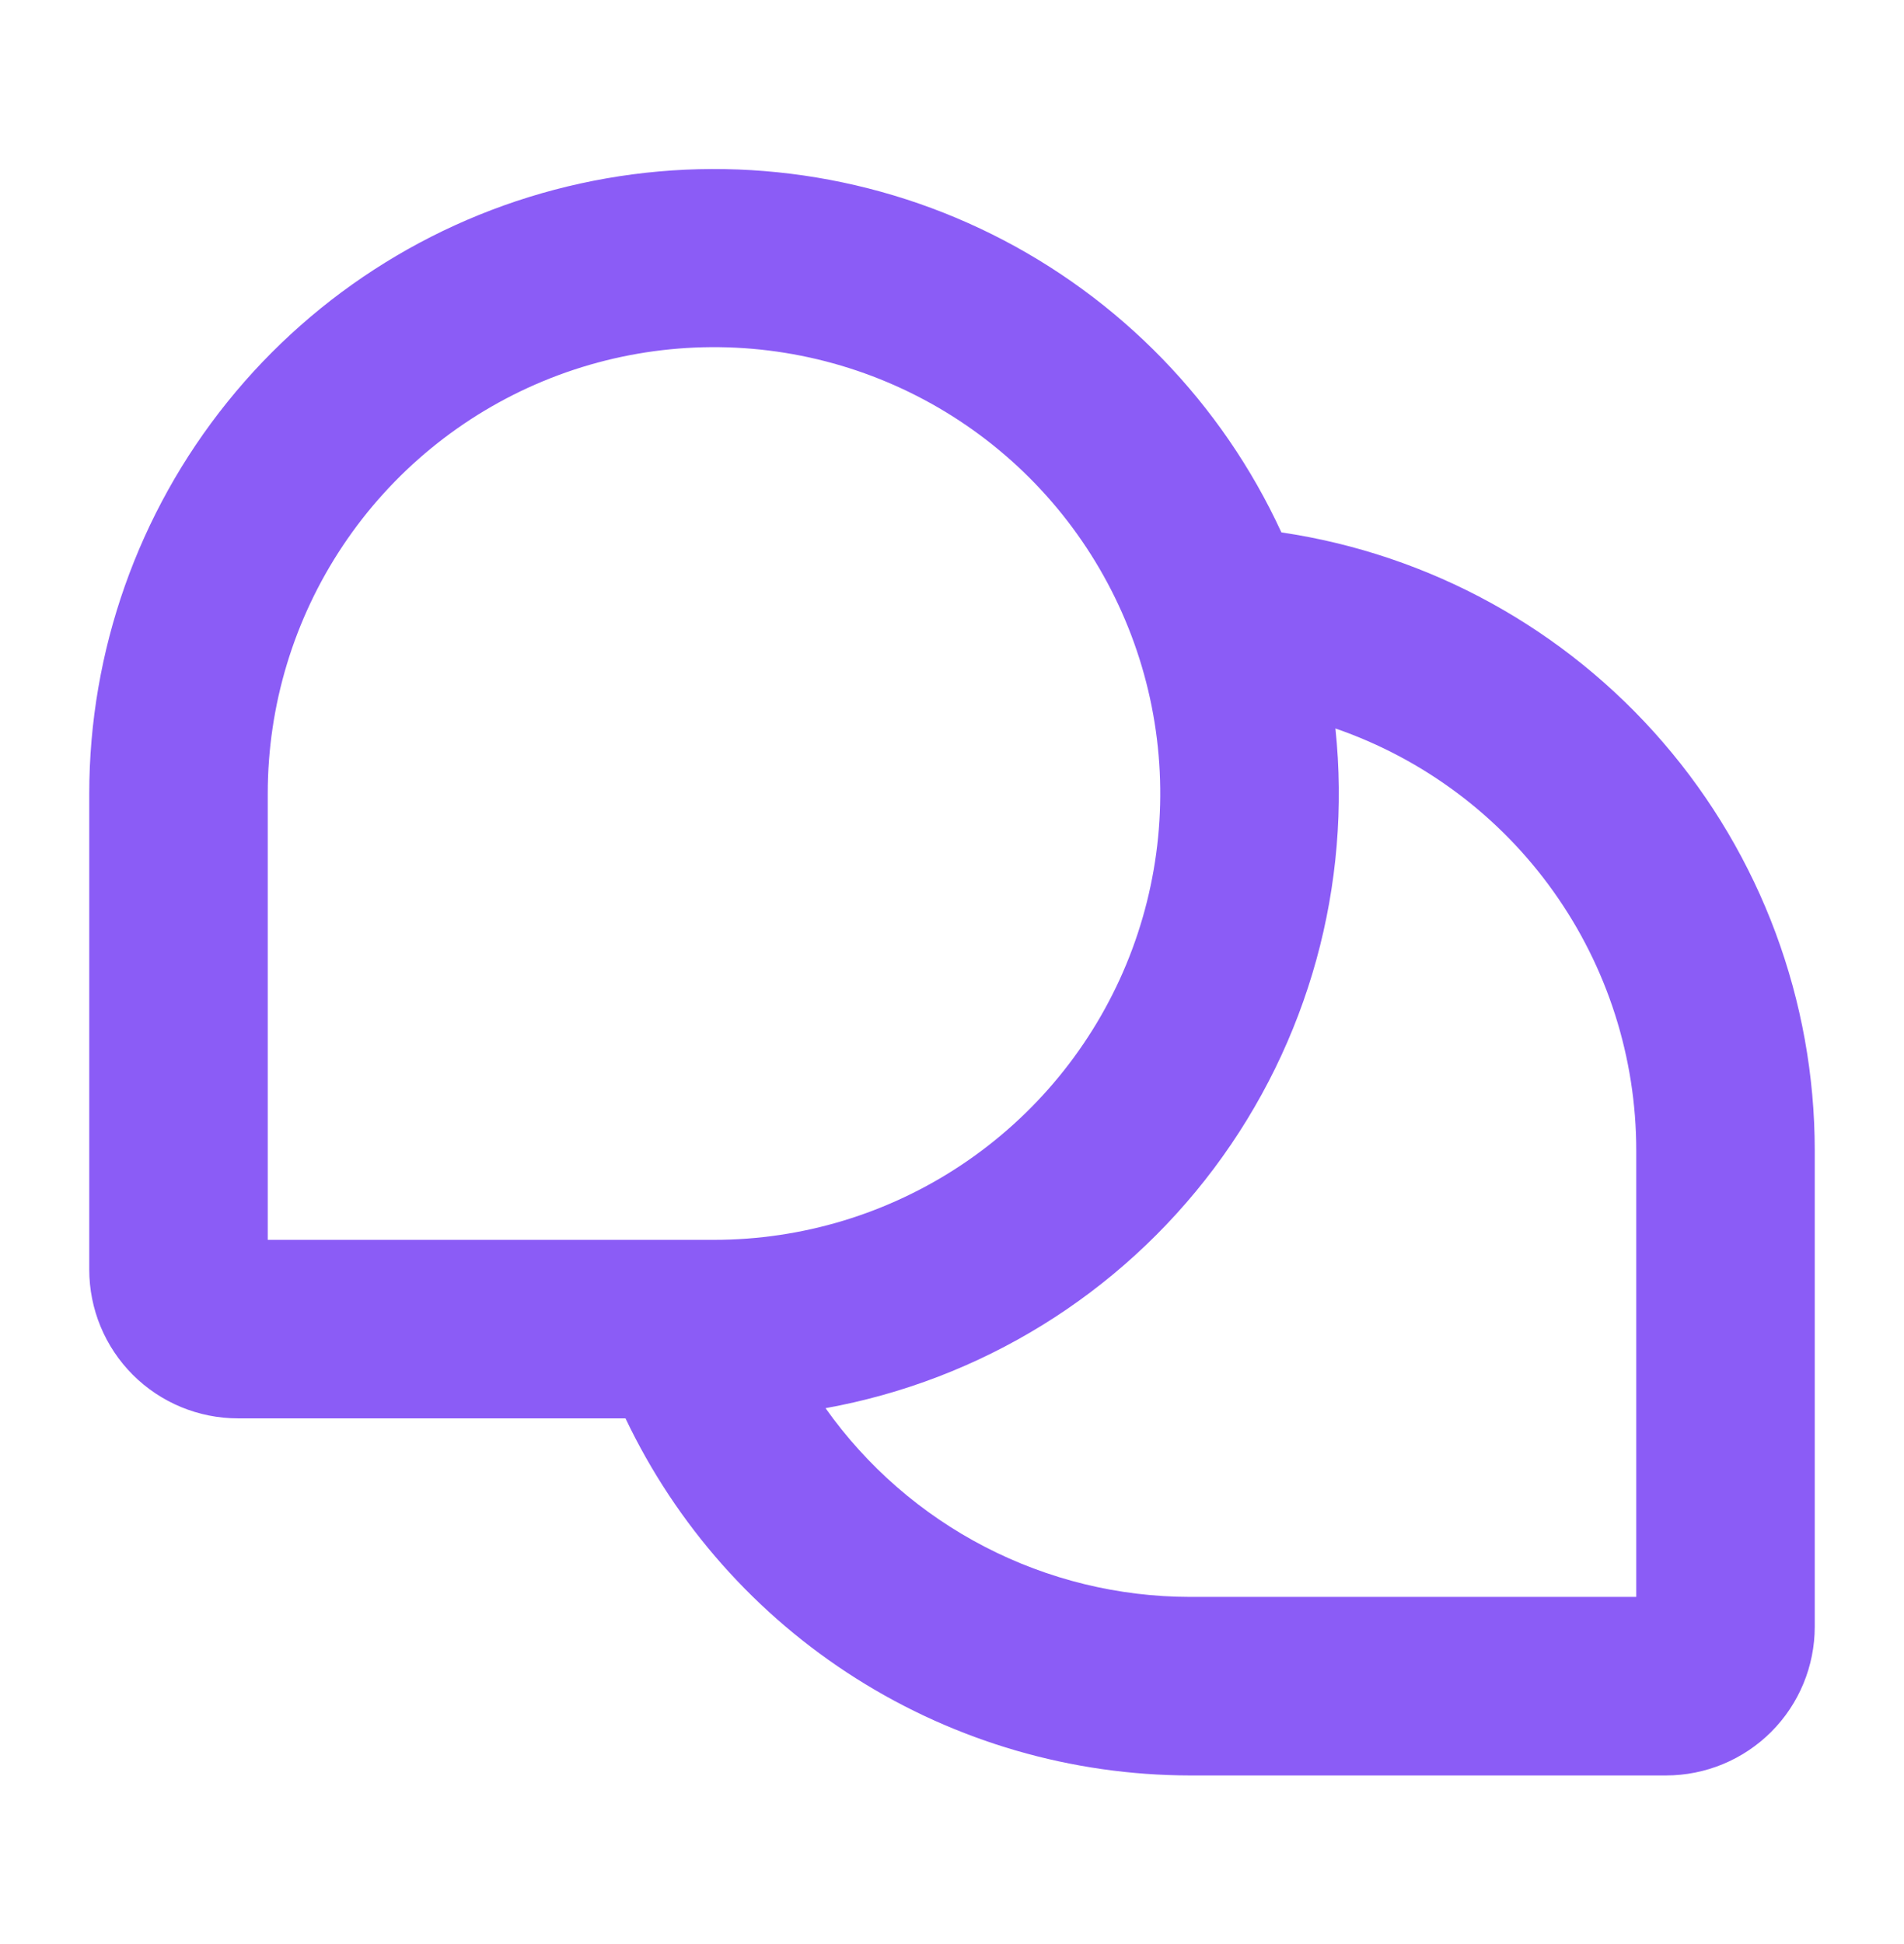 <svg width="48" height="49" viewBox="0 0 48 49" fill="none" xmlns="http://www.w3.org/2000/svg">
<path d="M32.304 13.419C30.802 10.158 28.23 7.509 25.016 5.909C21.802 4.31 18.138 3.857 14.631 4.625C11.124 5.393 7.984 7.336 5.733 10.132C3.481 12.928 2.252 16.41 2.25 20V32C2.25 32.995 2.645 33.949 3.348 34.652C4.052 35.355 5.005 35.75 6 35.75H15.769C17.049 38.441 19.066 40.714 21.584 42.306C24.102 43.899 27.02 44.746 30 44.75H42C42.995 44.75 43.948 44.355 44.652 43.652C45.355 42.949 45.75 41.995 45.75 41V29C45.75 25.222 44.392 21.57 41.924 18.71C39.456 15.849 36.042 13.972 32.304 13.419ZM6.75 20C6.75 17.775 7.41 15.6 8.646 13.75C9.882 11.9 11.639 10.458 13.695 9.606C15.751 8.755 18.012 8.532 20.195 8.966C22.377 9.4 24.382 10.472 25.955 12.045C27.528 13.618 28.6 15.623 29.034 17.805C29.468 19.988 29.245 22.25 28.394 24.305C27.542 26.361 26.1 28.118 24.25 29.354C22.4 30.59 20.225 31.25 18 31.25H6.75V20ZM41.25 40.25H30C28.2 40.248 26.427 39.815 24.828 38.987C23.23 38.16 21.853 36.962 20.812 35.493C24.722 34.787 28.219 32.629 30.603 29.451C32.987 26.273 34.081 22.312 33.666 18.361C35.88 19.125 37.801 20.56 39.16 22.467C40.52 24.374 41.251 26.658 41.25 29V40.25Z" fill="#8B5CF6"/>
</svg>
